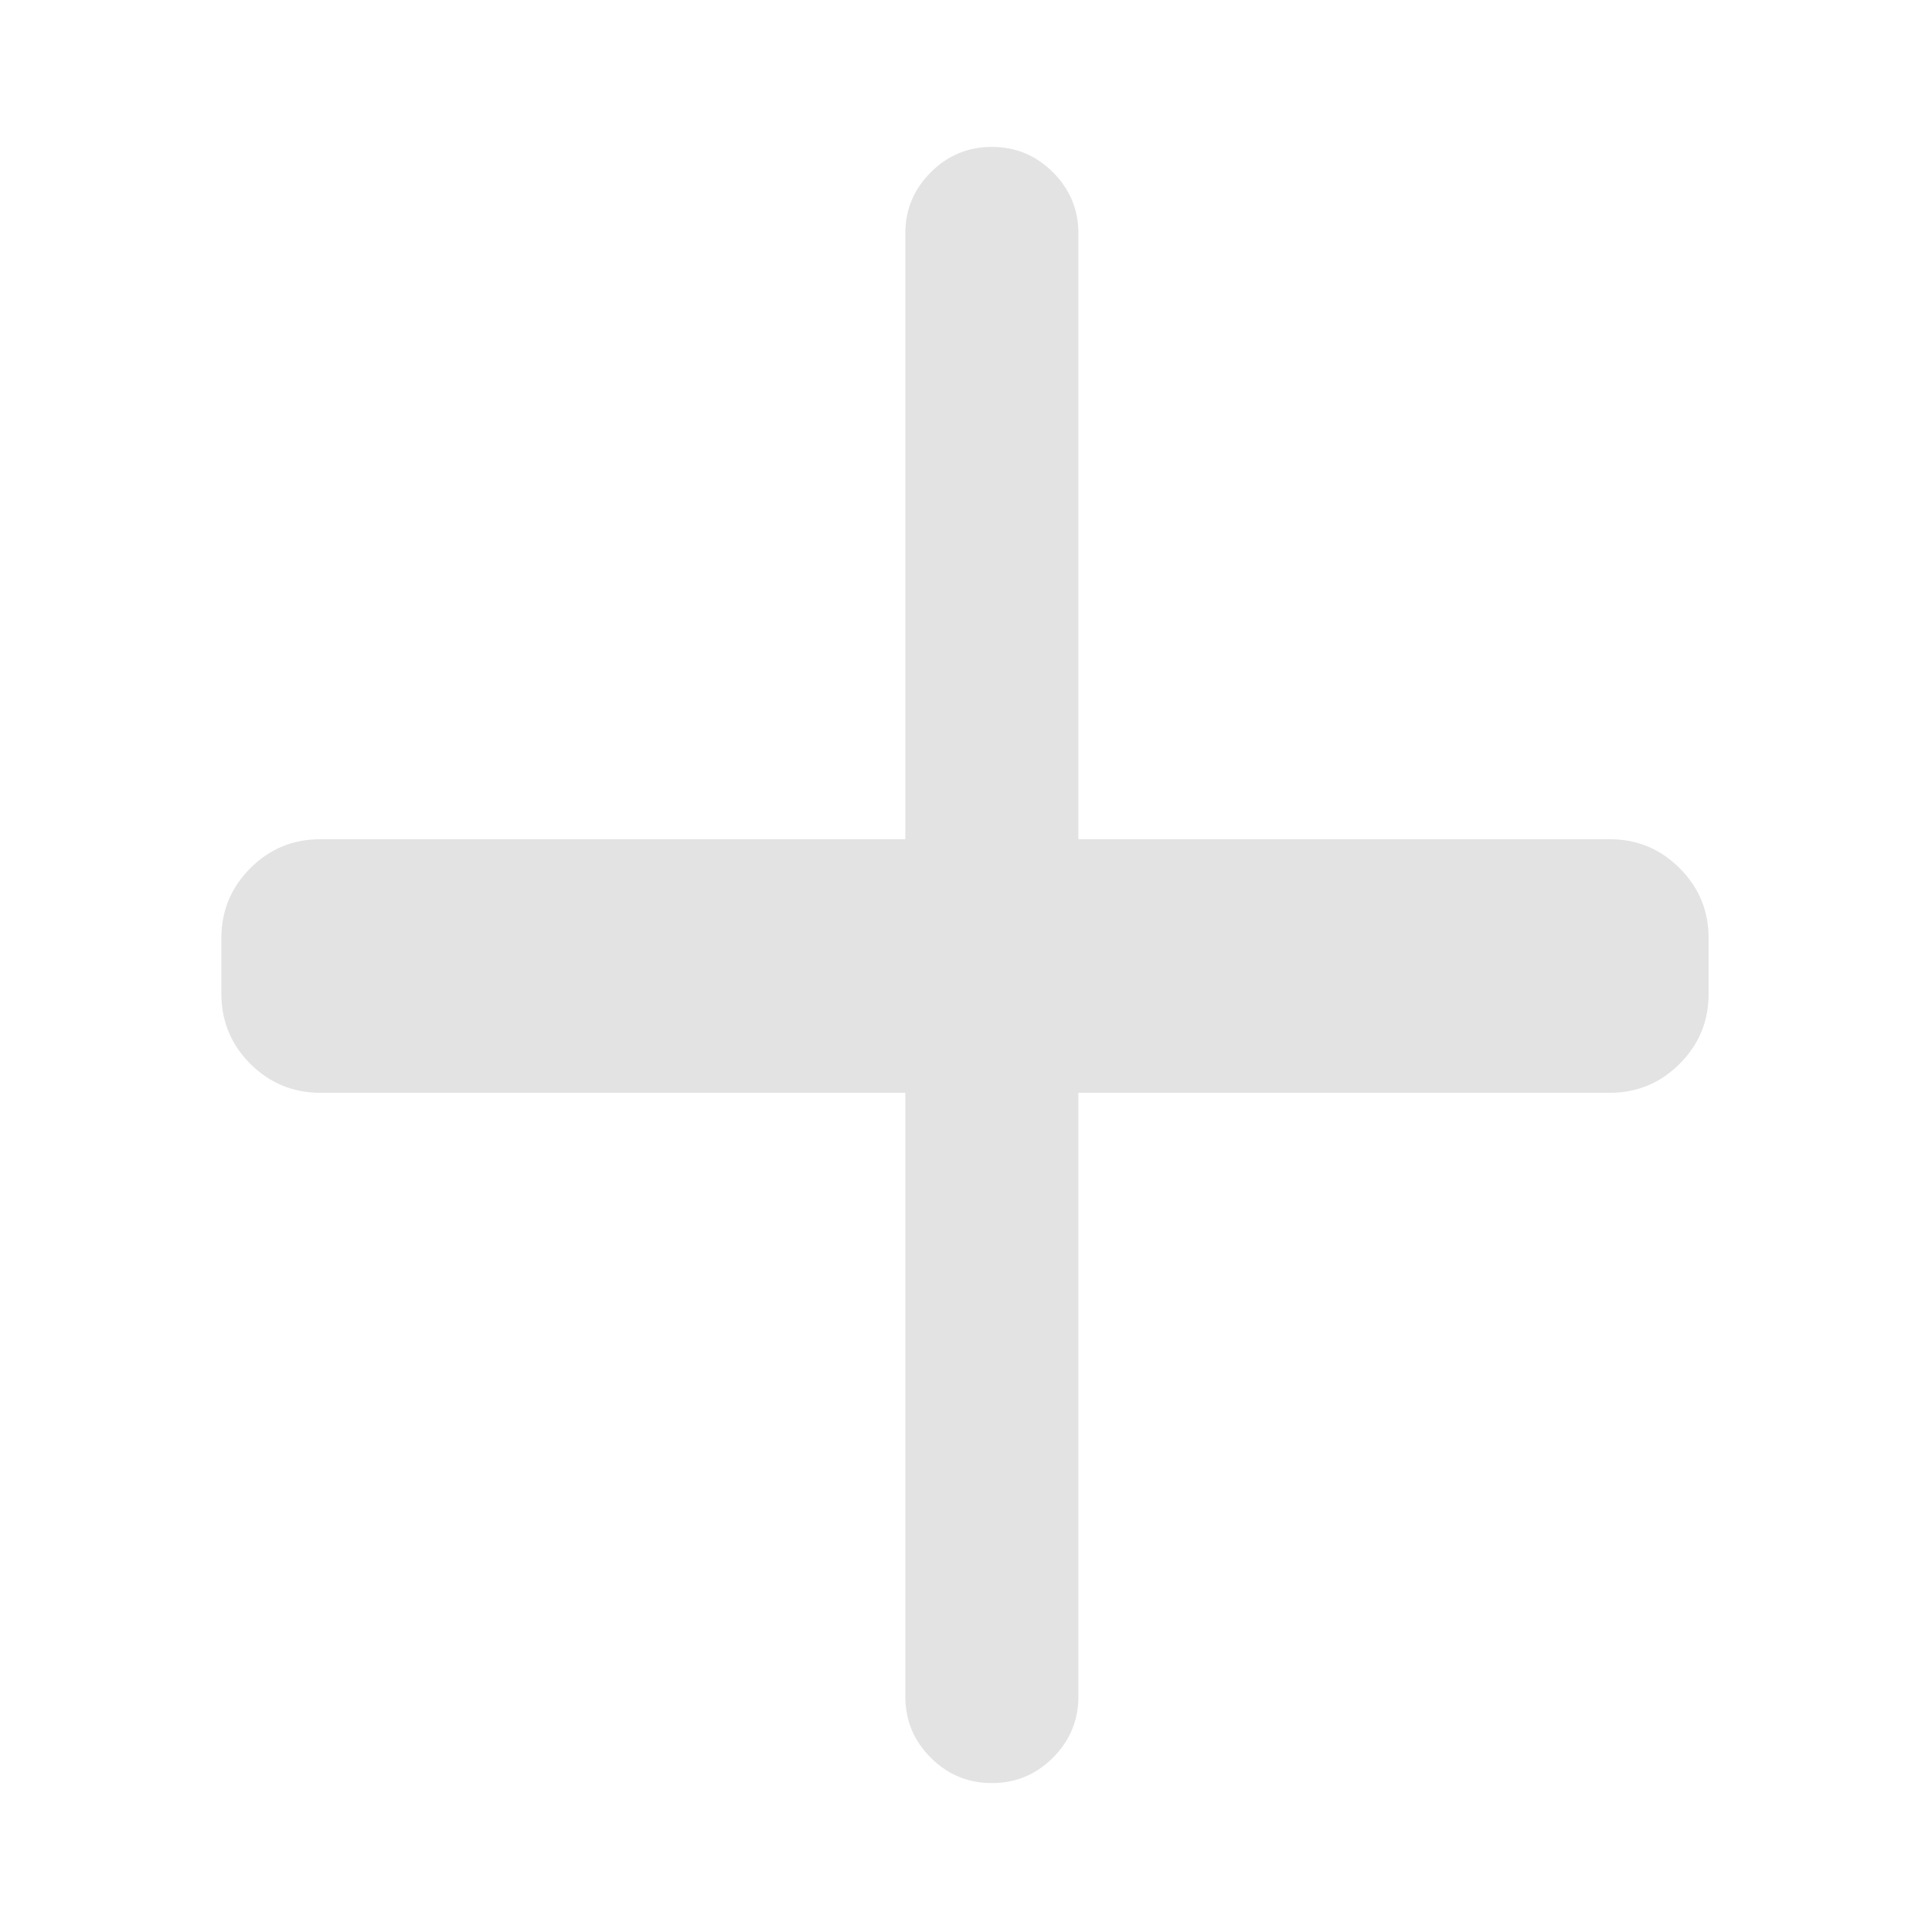 <svg xmlns="http://www.w3.org/2000/svg" height="24px" viewBox="0 -960 960 960" width="24px" fill="#e3e3e3"><path d="M492.83-74q-17.75 0-30.37-12.63-12.61-12.62-12.61-30.37v-300h-290.7q-20.36 0-34.76-14.39Q110-445.79 110-466.15v-27.7q0-20.36 14.39-34.76Q138.79-543 159.15-543h290.7v-301q0-17.75 12.63-30.37Q475.1-887 492.86-887q17.76 0 30.37 12.63 12.62 12.62 12.62 30.37v301h264q20.36 0 34.76 14.39Q849-514.21 849-493.85v27.7q0 20.36-14.39 34.76Q820.21-417 799.85-417h-264v300q0 17.75-12.63 30.37Q510.59-74 492.83-74Z"/></svg>